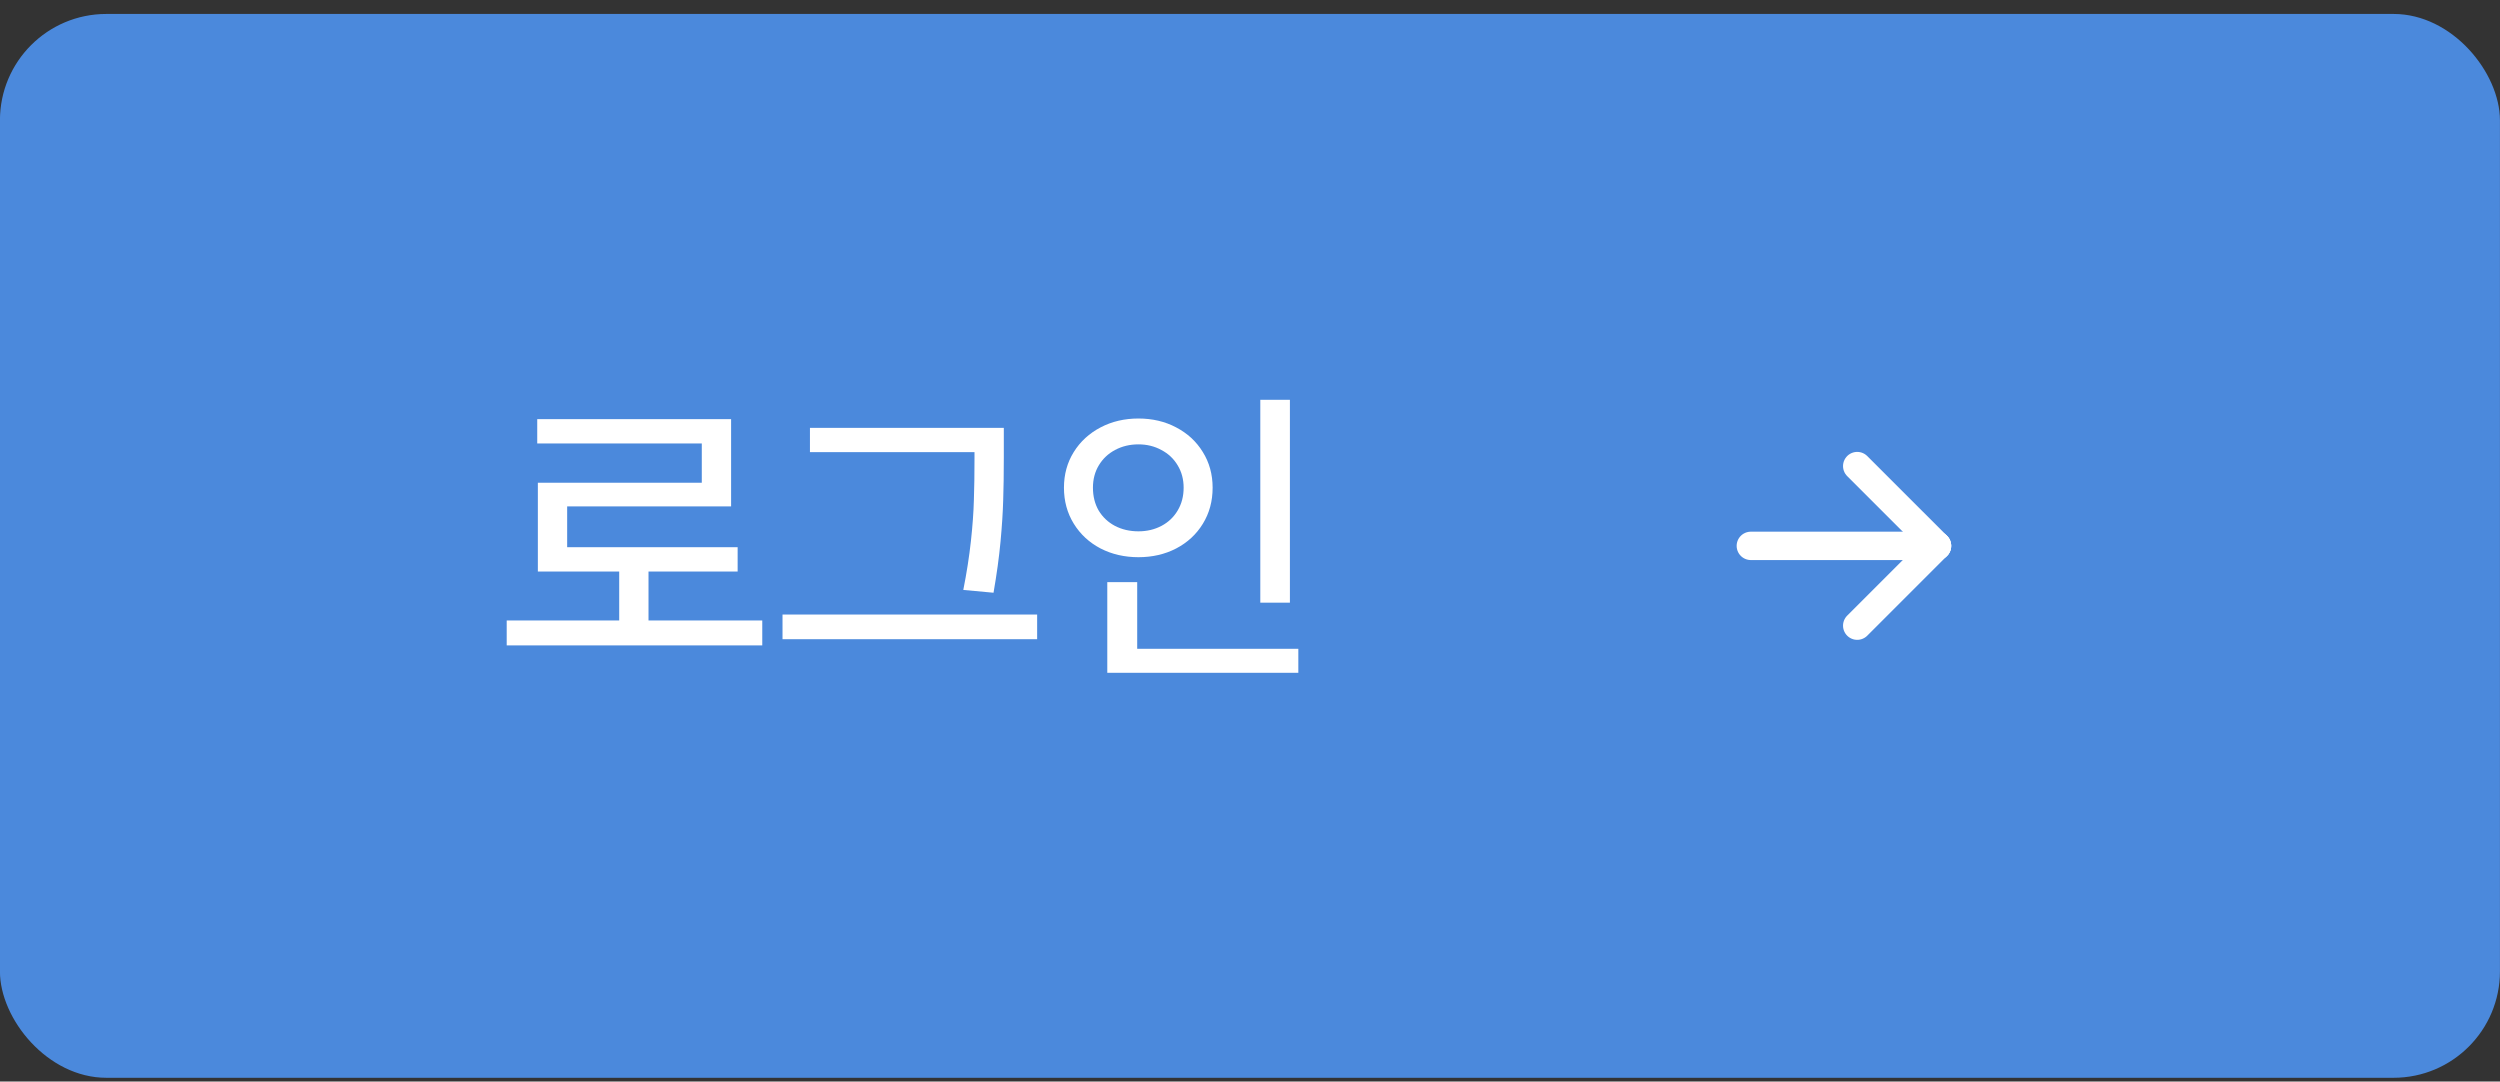<svg width="141" height="61" viewBox="0 0 141 61" fill="none" xmlns="http://www.w3.org/2000/svg">
<rect x="0" y="0" width="141" height="61" fill="#333333" stroke="none"/>
<rect x="-0.003" y="0.787" width="141" height="60" rx="6" fill="#4B89DC"/>
<path d="M42.992 36.4H28.578V34.994H34.923V32.234H30.335V27.225H39.581V25.01H30.3V23.639H41.234V28.561H31.988V30.863H41.603V32.234H36.576V34.994H42.992V36.4ZM56.615 25.818C56.615 26.738 56.603 27.535 56.58 28.209C56.562 28.883 56.512 29.662 56.43 30.547C56.348 31.426 56.216 32.387 56.035 33.43L54.33 33.272C54.523 32.299 54.666 31.379 54.76 30.512C54.854 29.645 54.91 28.874 54.927 28.2C54.951 27.52 54.962 26.727 54.962 25.818V25.502H45.681V24.131H56.615V25.818ZM58.495 36.049H44.134V34.66H58.495V36.049ZM72.751 33.992H71.081V22.549H72.751V33.992ZM73.226 37.947H62.451V32.832H64.138V36.594H73.226V37.947ZM64.208 23.604C64.993 23.604 65.703 23.77 66.335 24.105C66.974 24.439 67.475 24.901 67.838 25.493C68.207 26.085 68.392 26.756 68.392 27.506C68.392 28.268 68.207 28.947 67.838 29.545C67.475 30.137 66.974 30.6 66.335 30.934C65.703 31.262 64.993 31.426 64.208 31.426C63.423 31.426 62.711 31.262 62.073 30.934C61.434 30.6 60.93 30.134 60.561 29.536C60.192 28.939 60.007 28.262 60.007 27.506C60.007 26.756 60.192 26.085 60.561 25.493C60.93 24.901 61.434 24.439 62.073 24.105C62.711 23.77 63.423 23.604 64.208 23.604ZM64.208 25.062C63.722 25.062 63.283 25.168 62.89 25.379C62.503 25.584 62.199 25.871 61.976 26.24C61.753 26.609 61.642 27.031 61.642 27.506C61.642 27.992 61.75 28.423 61.967 28.798C62.19 29.167 62.495 29.454 62.881 29.659C63.274 29.864 63.716 29.967 64.208 29.967C64.689 29.967 65.122 29.864 65.509 29.659C65.896 29.454 66.201 29.164 66.423 28.789C66.646 28.414 66.757 27.986 66.757 27.506C66.757 27.037 66.646 26.618 66.423 26.249C66.201 25.874 65.893 25.584 65.5 25.379C65.114 25.168 64.683 25.062 64.208 25.062Z" fill="white"/>
<path d="M98.747 30.787H109.247" stroke="white" stroke-width="1.6" stroke-linecap="round" stroke-linejoin="round"/>
<path d="M104.747 35.287L109.247 30.787" stroke="white" stroke-width="1.6" stroke-linecap="round" stroke-linejoin="round"/>
<path d="M104.747 26.287L109.247 30.787" stroke="white" stroke-width="1.6" stroke-linecap="round" stroke-linejoin="round"/>
</svg>
